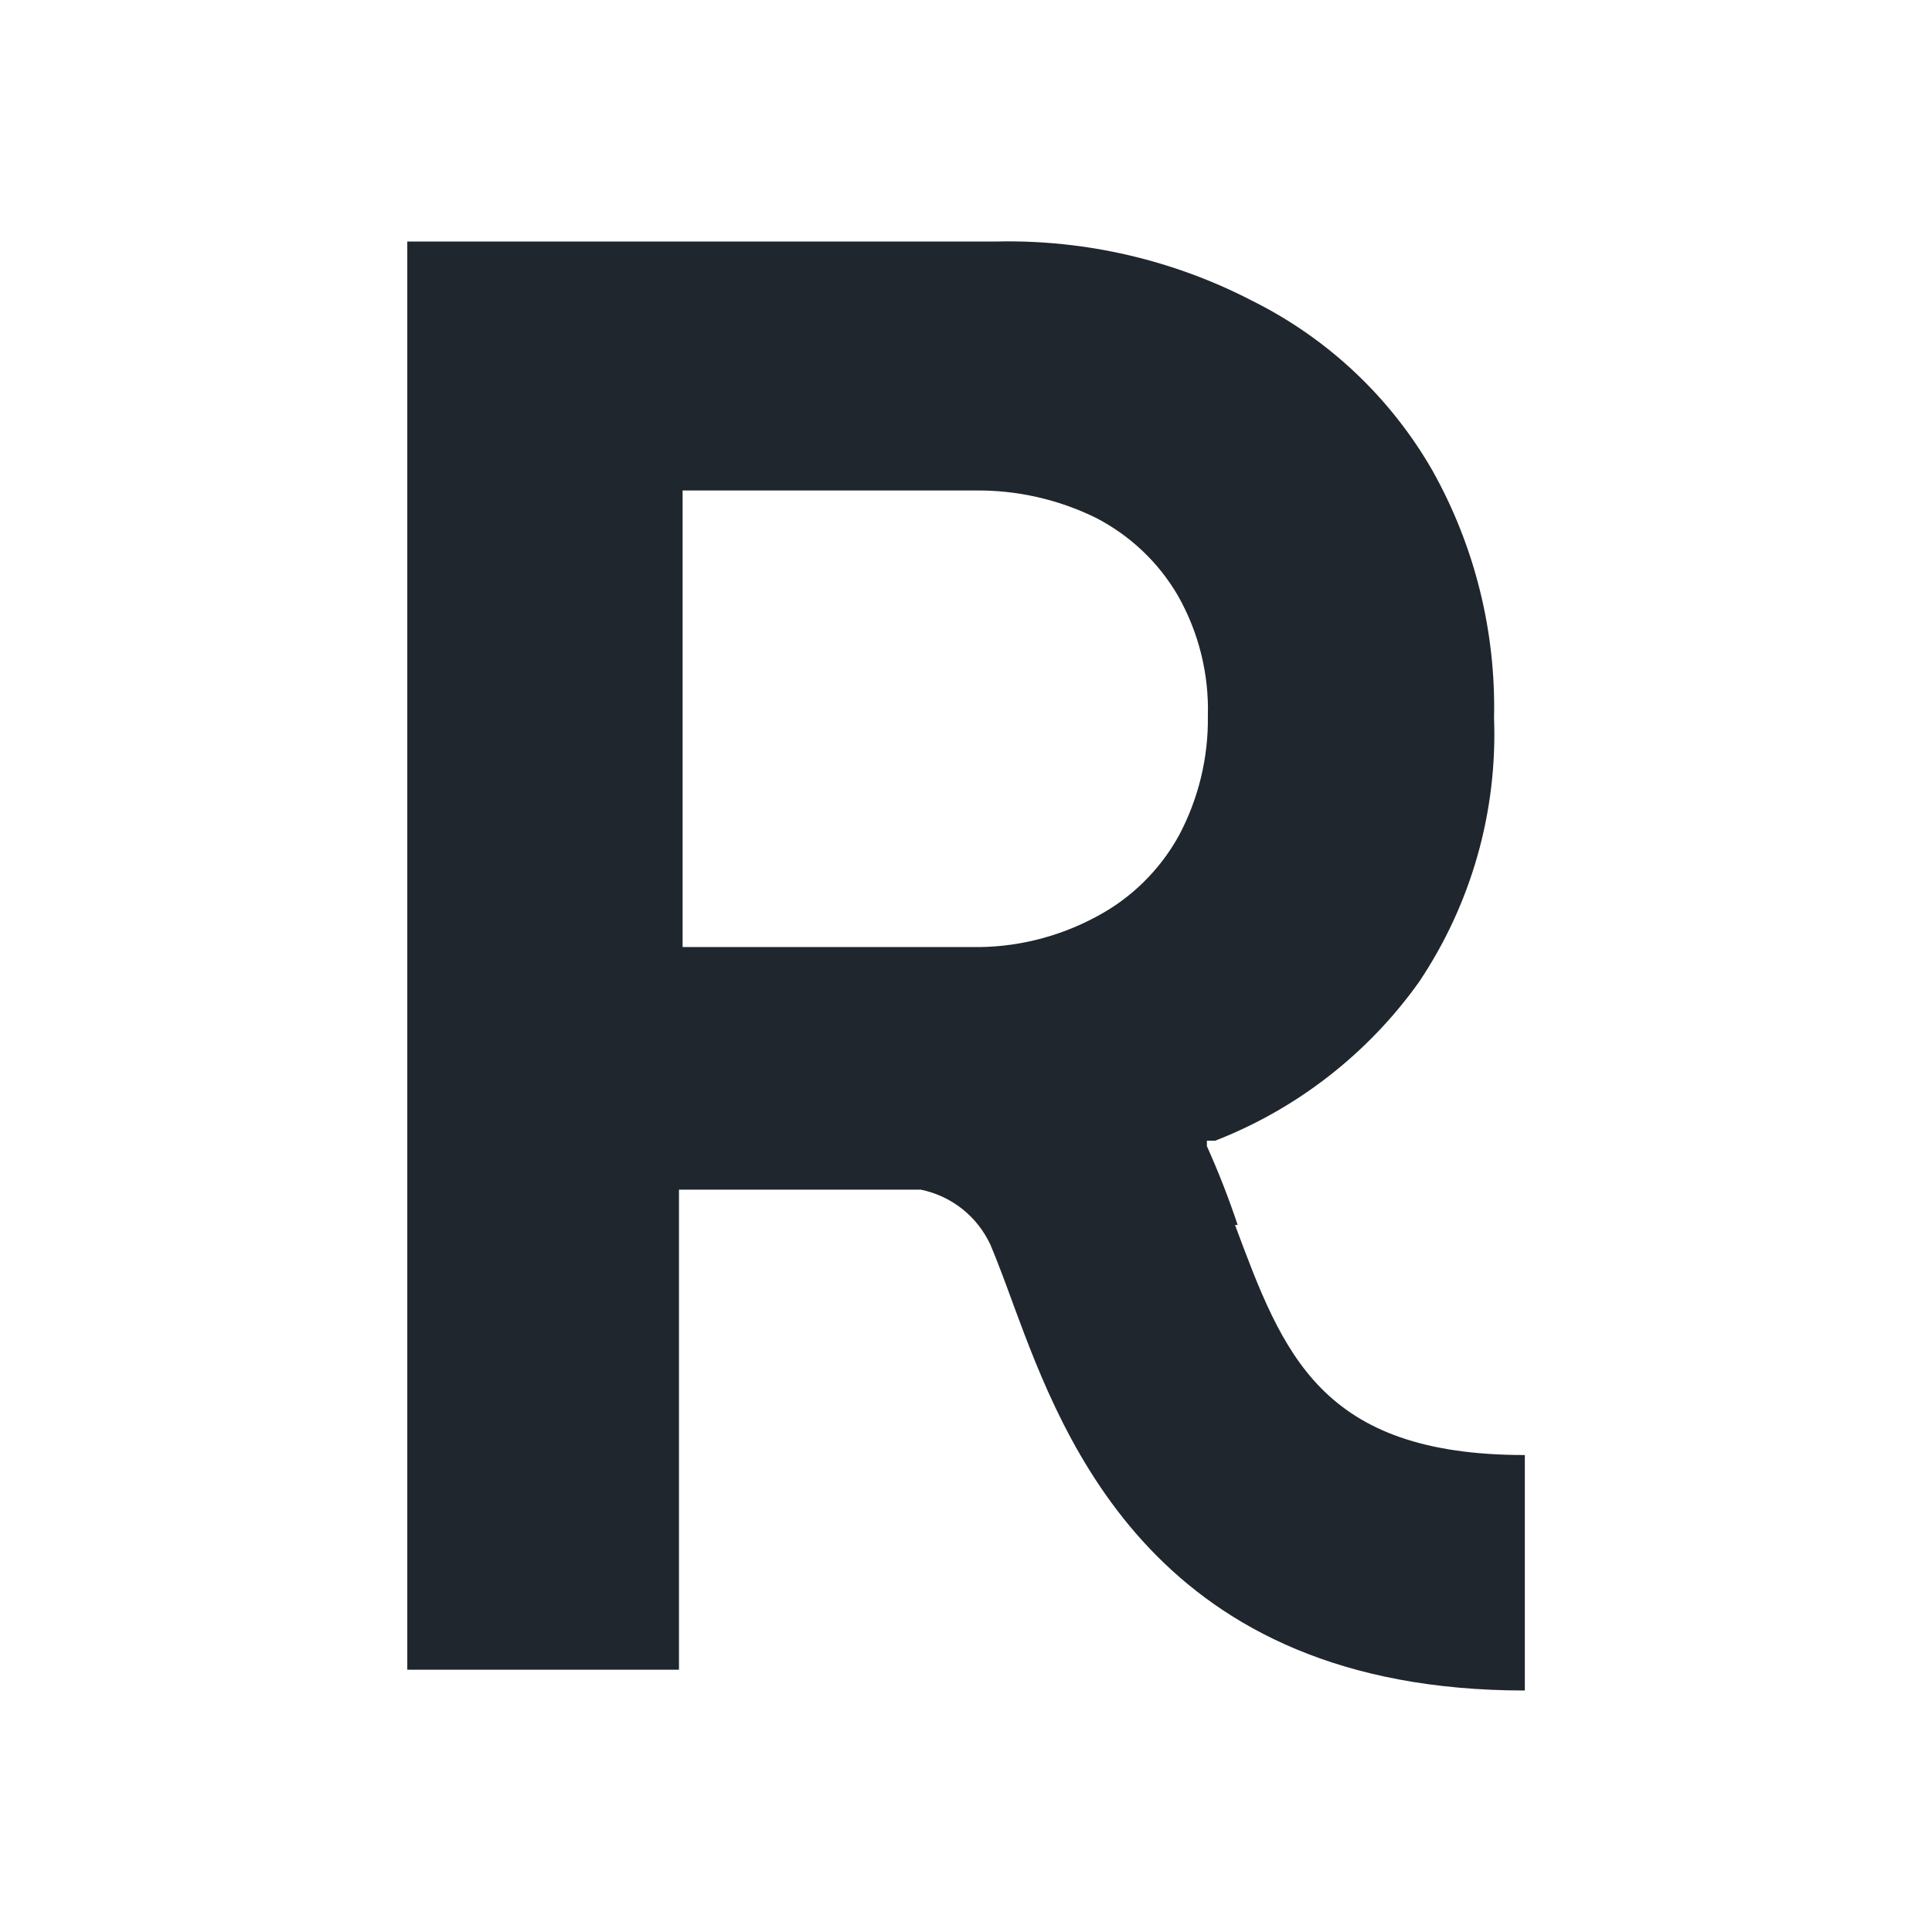 <svg width="16" height="16" viewBox="0 0 16 16" fill="none" xmlns="http://www.w3.org/2000/svg">
<rect width="16" height="16" fill="white"/>
<g clip-path="url(#clip0_49_6)">
<path d="M10.25 10.145C10.176 9.923 10.091 9.706 9.995 9.492V9.447H10.063C10.741 9.183 11.327 8.727 11.75 8.135C12.184 7.489 12.402 6.722 12.373 5.945C12.389 5.229 12.213 4.522 11.863 3.897C11.517 3.294 11 2.806 10.378 2.495C9.723 2.154 8.993 1.984 8.255 2H3.373V13.828H5.623V9.852H7.625C7.751 9.878 7.868 9.932 7.969 10.012C8.069 10.091 8.149 10.194 8.203 10.31C8.263 10.453 8.33 10.633 8.398 10.82C8.81 11.93 9.575 14 12.628 14V12.05C10.933 12.05 10.625 11.21 10.228 10.145H10.25ZM5.653 4.062H8.075C8.421 4.058 8.762 4.135 9.073 4.287C9.357 4.433 9.594 4.656 9.755 4.933C9.927 5.236 10.013 5.581 10.003 5.93C10.008 6.275 9.925 6.616 9.763 6.92C9.604 7.208 9.364 7.443 9.073 7.595C8.757 7.764 8.403 7.85 8.045 7.843H5.653V4.062Z" fill="#1F262D"/>
</g>
<defs>
<clipPath id="clip0_49_6">
<rect width="12" height="12" fill="white" transform="translate(2 2)"/>
</clipPath>
</defs>
</svg>
